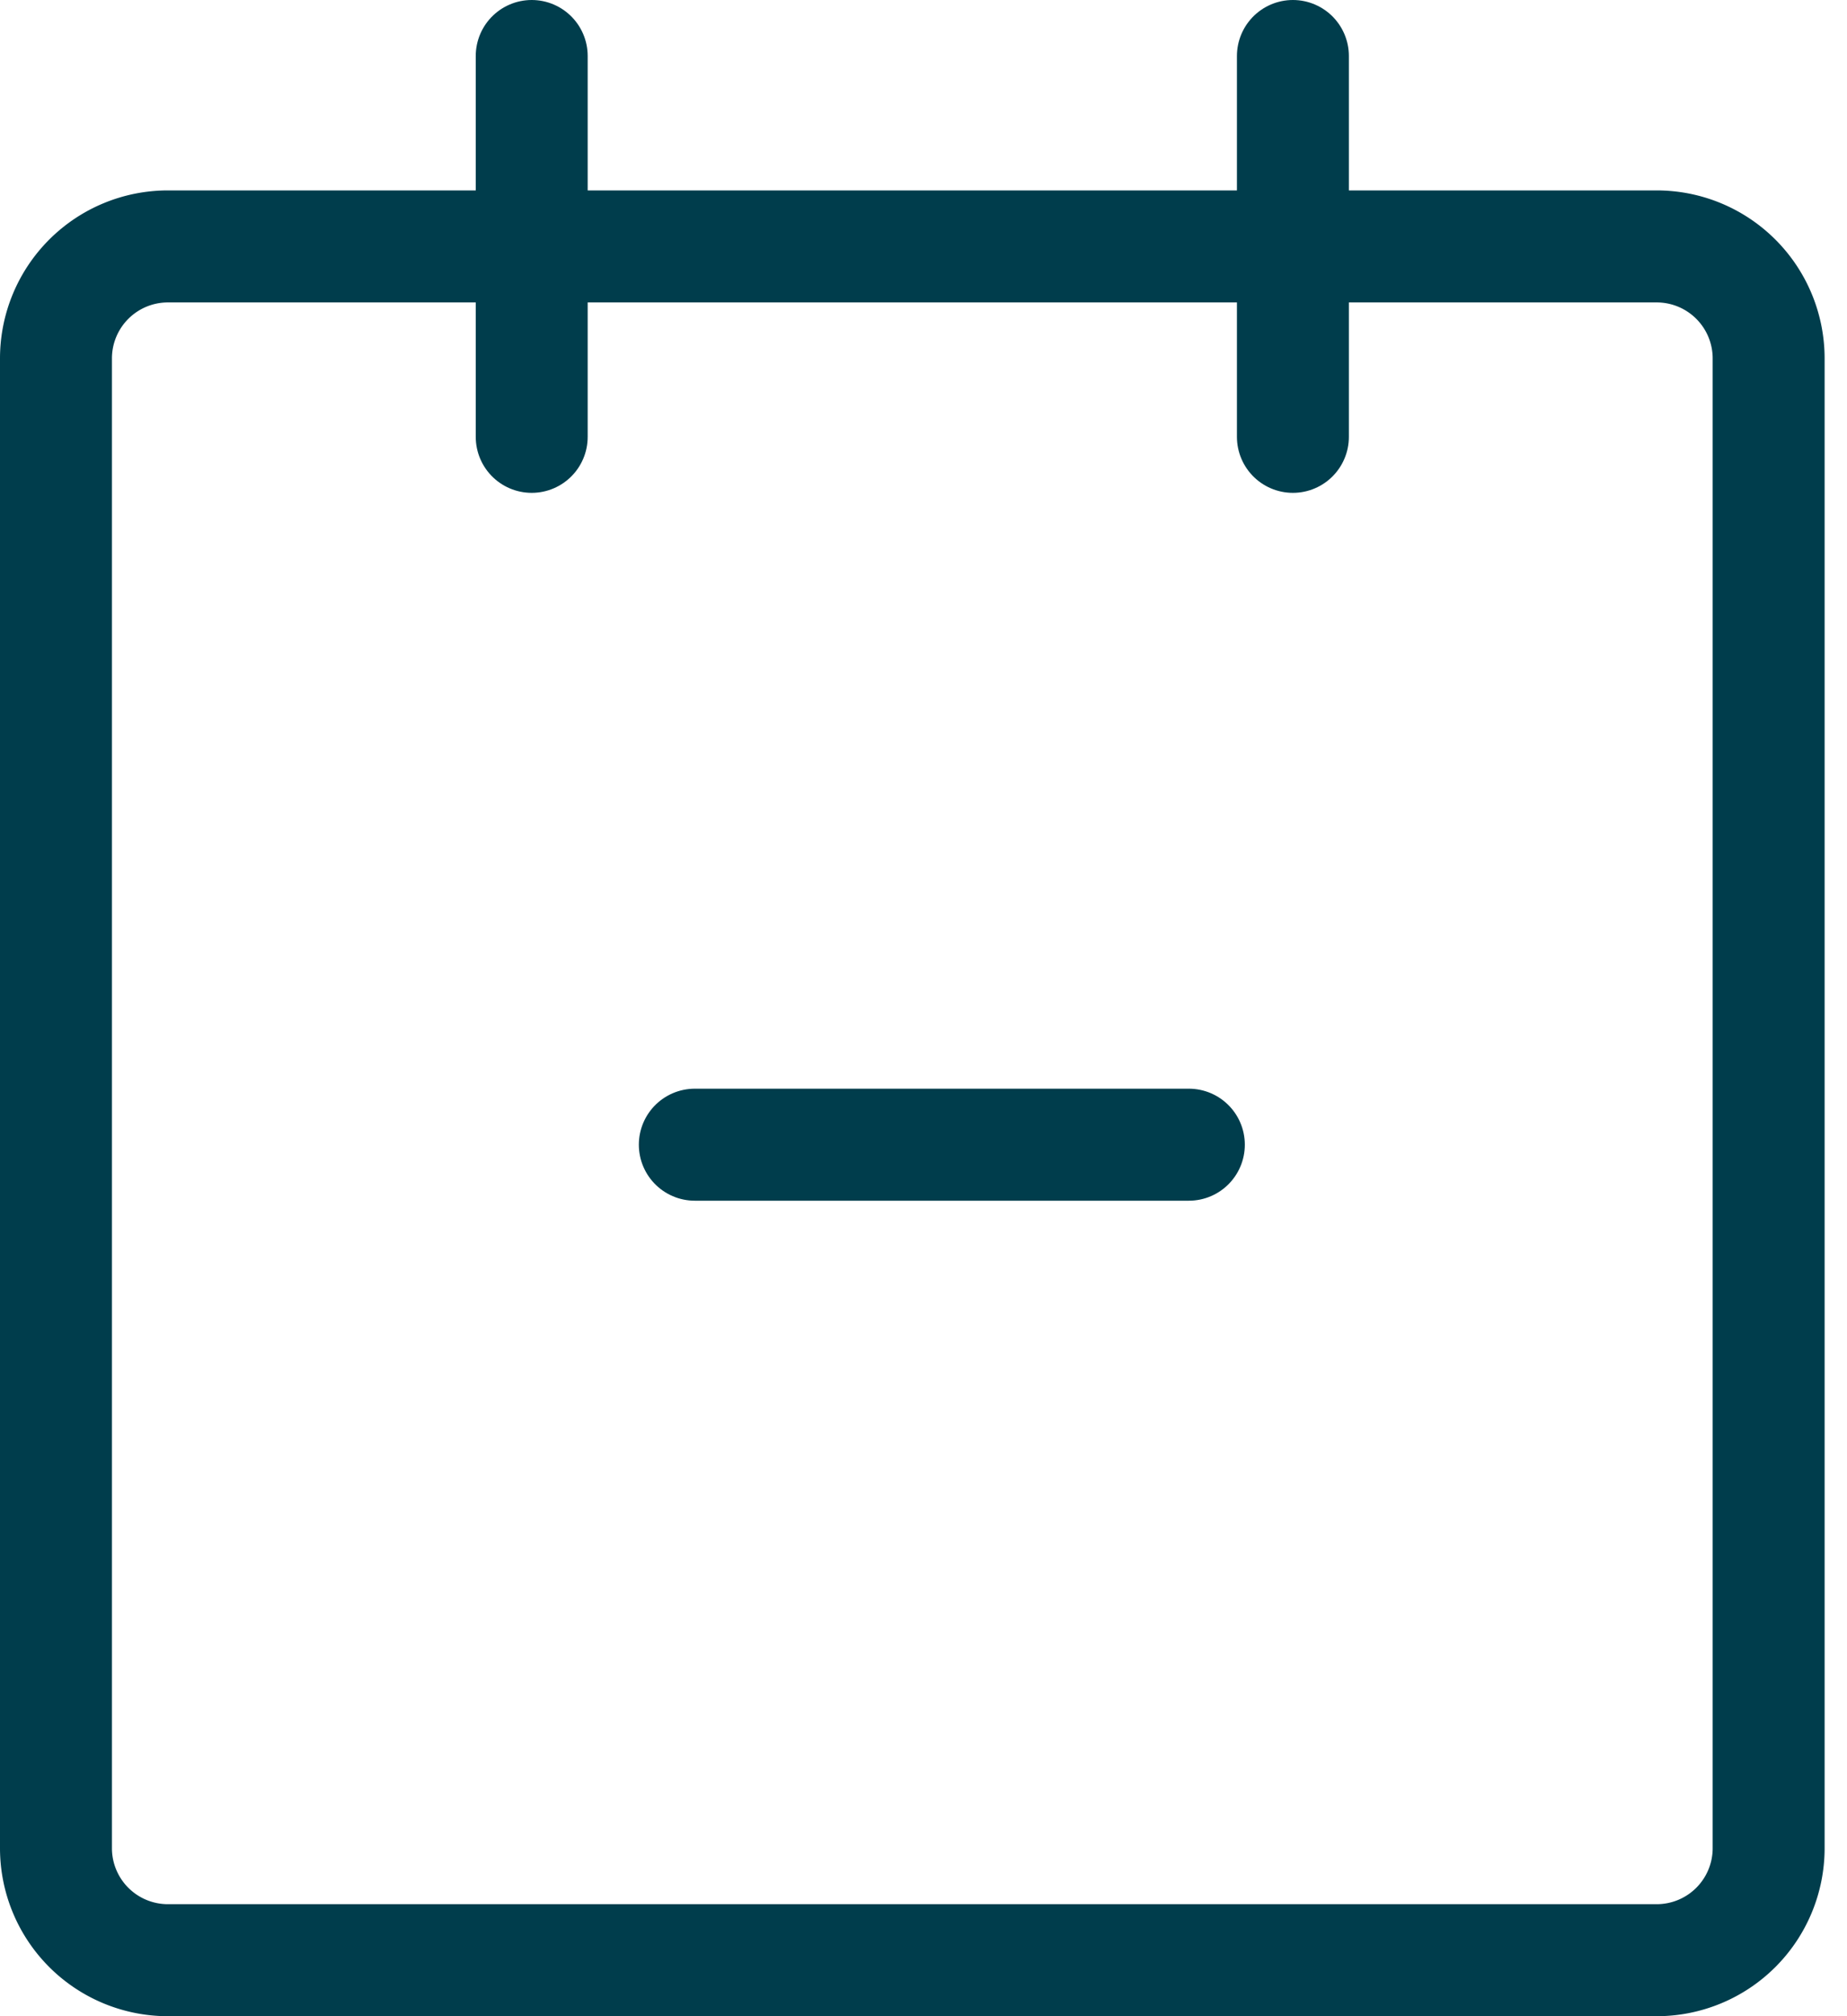 <svg xmlns="http://www.w3.org/2000/svg" width="33" height="36" viewBox="0 0 33 36"><g><g><g><g><g><path fill="none" stroke="#003d4c" stroke-linecap="round" stroke-linejoin="round" stroke-miterlimit="20" stroke-width="2" d="M21.241 20.439h-8.827"/></g></g></g><g><g><g><path fill="none" stroke="#003d4c" stroke-linecap="round" stroke-linejoin="round" stroke-miterlimit="20" stroke-width="2" d="M3 35a2 2 0 0 1-2-2V6.4a2 2 0 0 1 2-2h26.6a2 2 0 0 1 2 2V33a2 2 0 0 1-2 2z"/></g><g><path fill="none" stroke="#003d4c" stroke-linecap="round" stroke-linejoin="round" stroke-miterlimit="20" stroke-width="2" d="M23.1 1v6.8"/></g><g><path fill="none" stroke="#003d4c" stroke-linecap="round" stroke-linejoin="round" stroke-miterlimit="20" stroke-width="2" d="M9.5 1v6.8"/></g></g></g></g></g></svg>